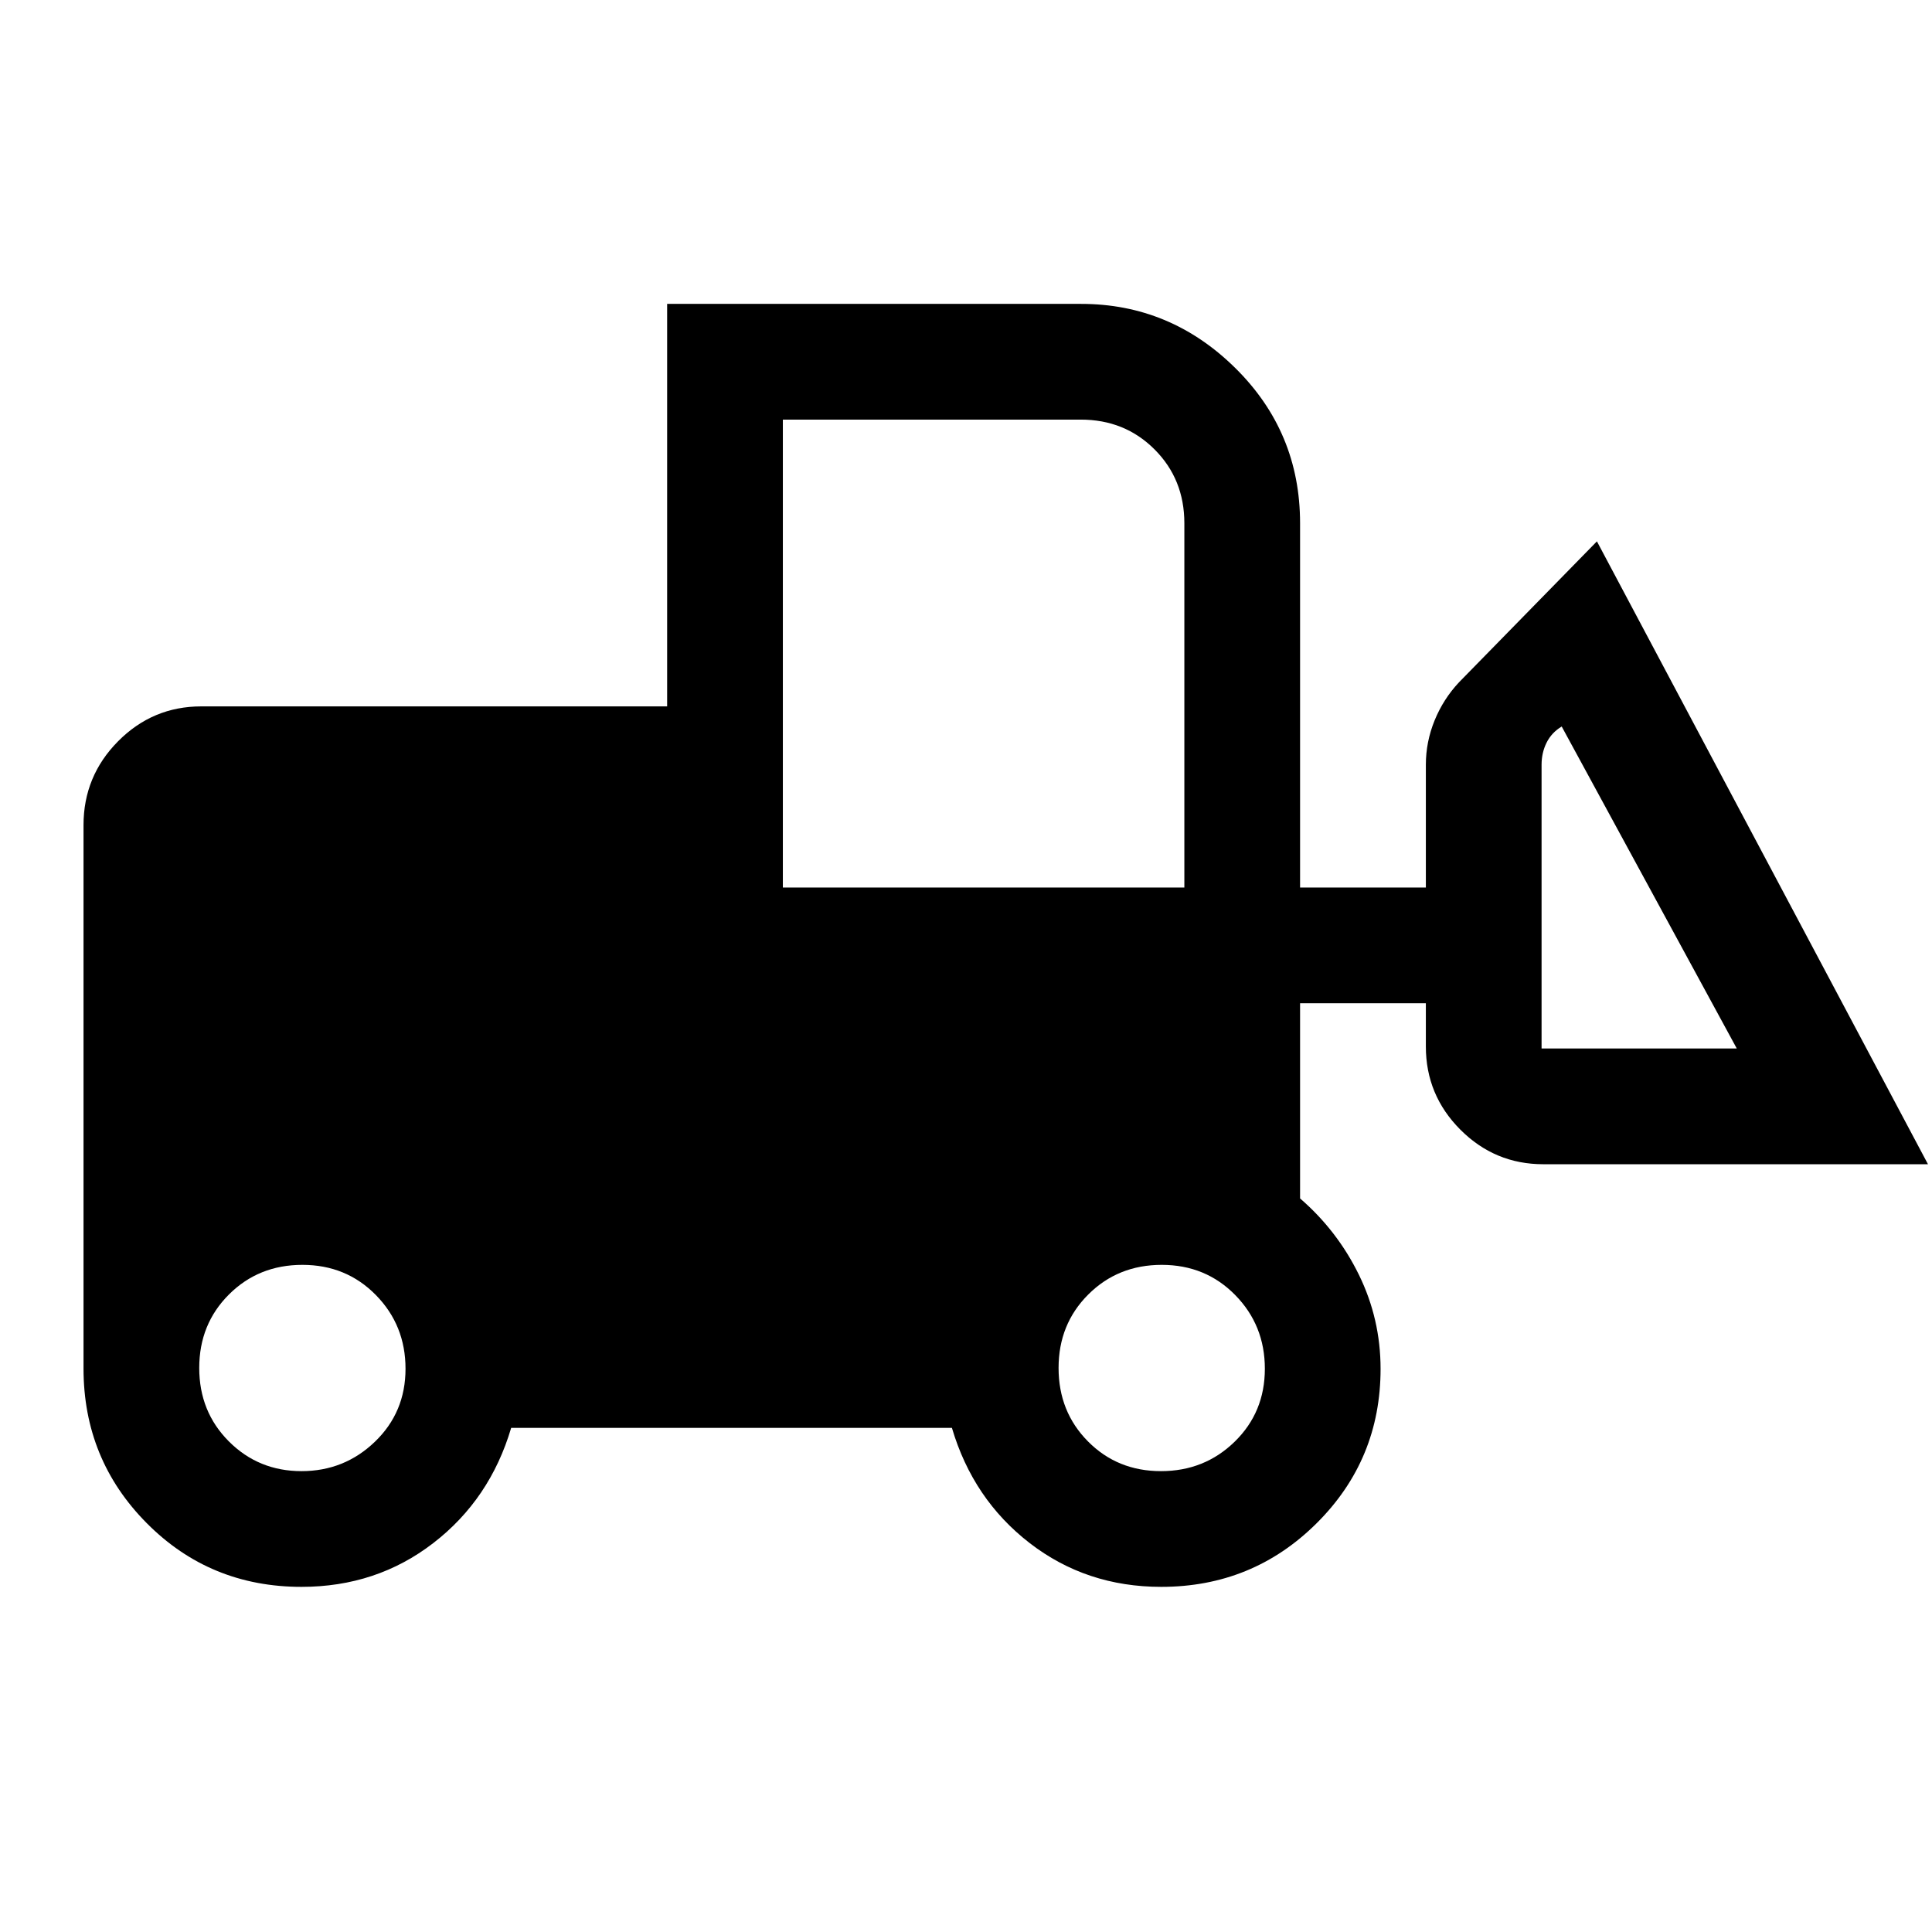 <svg xmlns="http://www.w3.org/2000/svg" height="48" viewBox="0 -960 960 960" width="48"><path d="M149.83-171.5q-45.5 0-76.91-31.65Q41.5-234.79 41.5-280v-270q0-24.34 17.18-41.67Q75.87-609 100-609h231.5v-200h205.7q44.26 0 76.53 31.79T646-700v181h62.5v-61q0-11.37 4.35-22.04Q717.21-612.7 725-621l68.5-70L958-381.5H766.86q-24.08 0-41.22-17.18Q708.5-415.87 708.5-440v-21.5H646v97q18.5 16 29.25 37.96T686-279.82q0 45.13-31.79 76.73Q622.42-171.5 577-171.5q-37.19 0-65.35-21.75Q483.5-215 473-250.5H254q-10.5 35.5-38.71 57.25-28.2 21.75-65.46 21.75Zm-.02-57.5q21.31 0 36.5-14.63 15.19-14.62 15.19-36.25 0-21.62-14.73-36.62-14.73-15-36.5-15t-36.52 14.73Q99-302.04 99-280.27t14.75 36.52Q128.5-229 149.81-229Zm427.07 0q21.62 0 36.62-14.63 15-14.62 15-36.25 0-21.62-14.73-36.62-14.73-15-36.5-15t-36.52 14.73Q526-302.04 526-280.27t14.63 36.52Q555.25-229 576.88-229ZM863-439l-87-160q-5 3-7.5 8t-2.5 11v141h97Zm-474-80h199.5v-181q0-21.89-14.81-36.69-14.8-14.81-36.69-14.81H389V-519Z"/></svg>